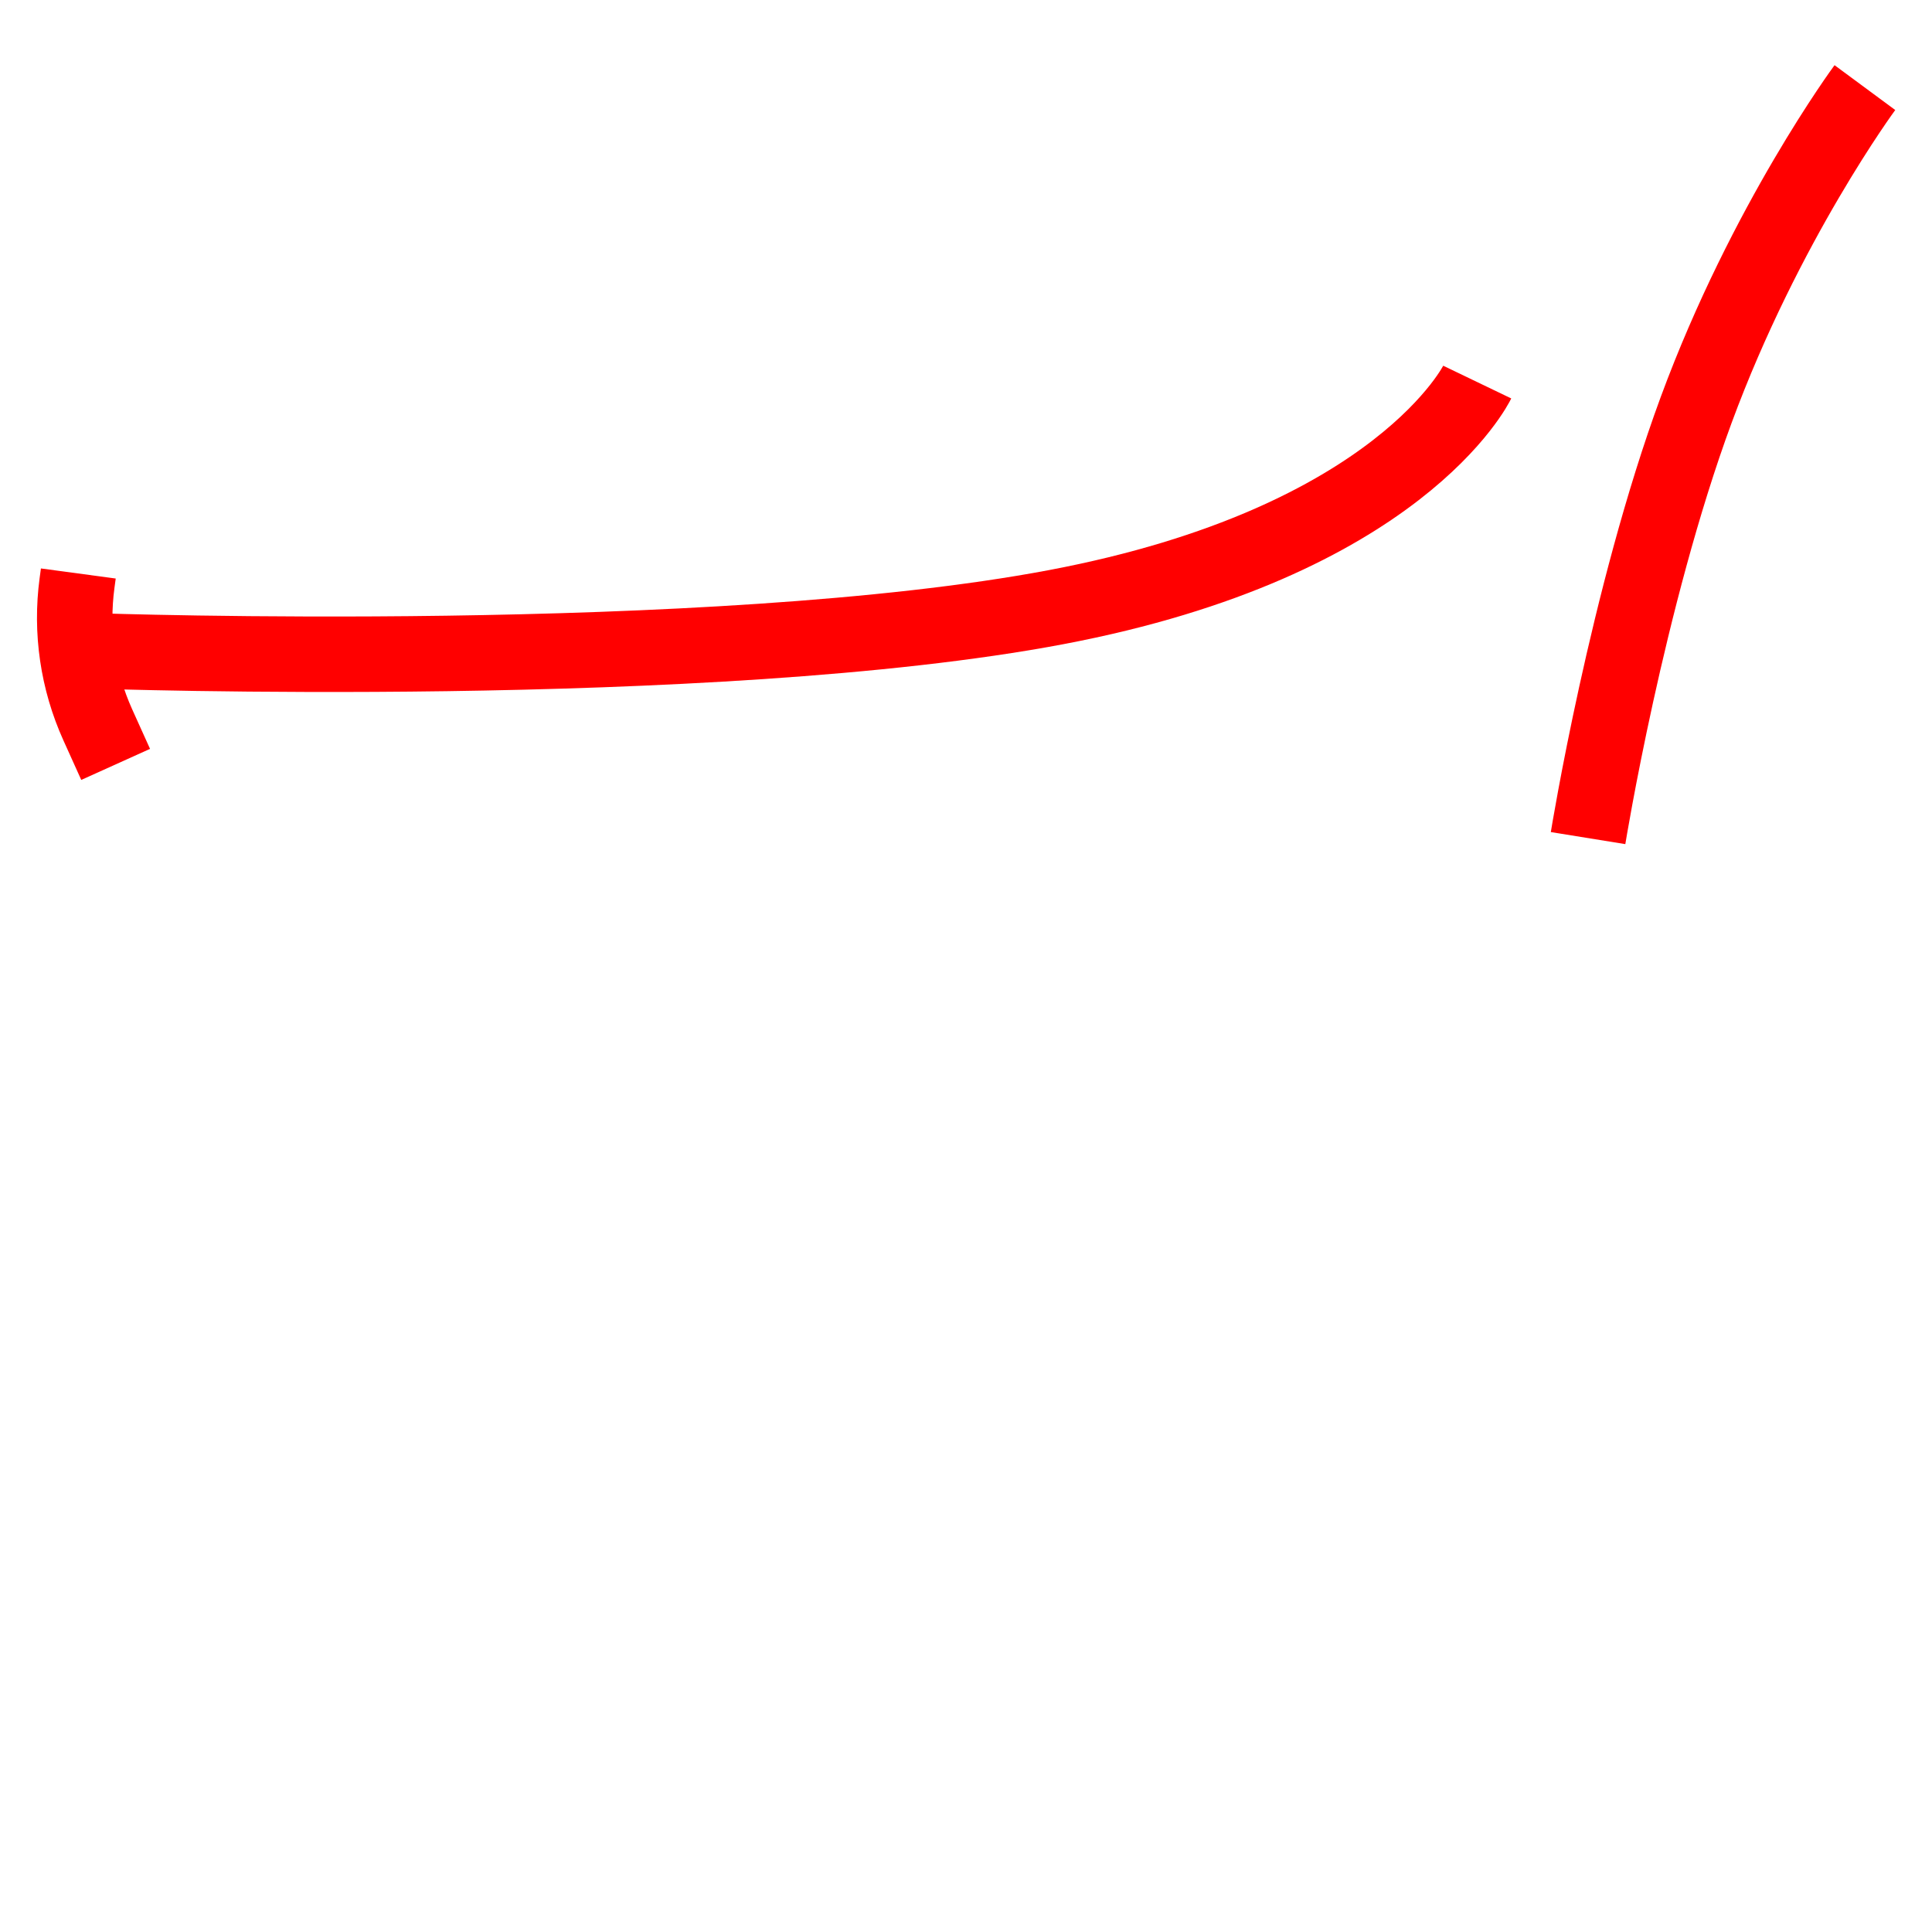 <?xml version="1.0" encoding="UTF-8" standalone="no" ?>
<!DOCTYPE svg PUBLIC "-//W3C//DTD SVG 1.1//EN" "http://www.w3.org/Graphics/SVG/1.1/DTD/svg11.dtd">
<svg xmlns="http://www.w3.org/2000/svg" xmlns:xlink="http://www.w3.org/1999/xlink" version="1.1" width="128" height="128" viewBox="0 0 128 128" xml:space="preserve">
<desc>Created with Fabric.js 5.3.0</desc>
<defs>
</defs>
<g transform="matrix(1 0 0 1 6.306 44.319)" id="V9S7bNaOt2ZTuQ2DQ13Wo"  >
<path style="stroke: rgb(255,0,0); stroke-width: 5; stroke-dasharray: none; stroke-linecap: butt; stroke-dashoffset: 0; stroke-linejoin: miter; stroke-miterlimit: 4; fill: rgb(255,255,255); fill-opacity: 0; fill-rule: nonzero; opacity: 1;"  transform=" translate(0, 0)" d="M -1.117 -6.324 L -1.202 -5.693 C -1.632 -2.494 -1.156 0.761 0.172 3.702 L 1.356 6.324" stroke-linecap="round" />
</g>
<g transform="matrix(1 0 0 1 52.088 34.33)" id="GXZcRGXMIFJKfWdpmlsdn"  >
<path style="stroke: rgb(255,0,0); stroke-width: 5; stroke-dasharray: none; stroke-linecap: butt; stroke-dashoffset: 0; stroke-linejoin: miter; stroke-miterlimit: 4; fill: rgb(255,255,255); fill-opacity: 0; fill-rule: nonzero; opacity: 1;"  transform=" translate(0, 0)" d="M -45.783 8.795 C -45.783 8.795 -4.912 10.208 17.886 5.895 C 40.685 1.581 45.783 -9.016 45.783 -9.016" stroke-linecap="round" />
</g>
<g transform="matrix(1 0 0 1 114.384 30.665)" id="Eq0L7E8H3ftgk3Vwd_mWE"  >
<path style="stroke: rgb(255,0,0); stroke-width: 5; stroke-dasharray: none; stroke-linecap: butt; stroke-dashoffset: 0; stroke-linejoin: miter; stroke-miterlimit: 4; fill: rgb(255,255,255); fill-opacity: 0; fill-rule: nonzero; opacity: 1;"  transform=" translate(0, 0)" d="M -9.17 24.861 C -9.17 24.861 -6.594 8.926 -2.009 -3.504 C 2.576 -15.934 9.17 -24.861 9.17 -24.861" stroke-linecap="round" />
</g>
</svg>